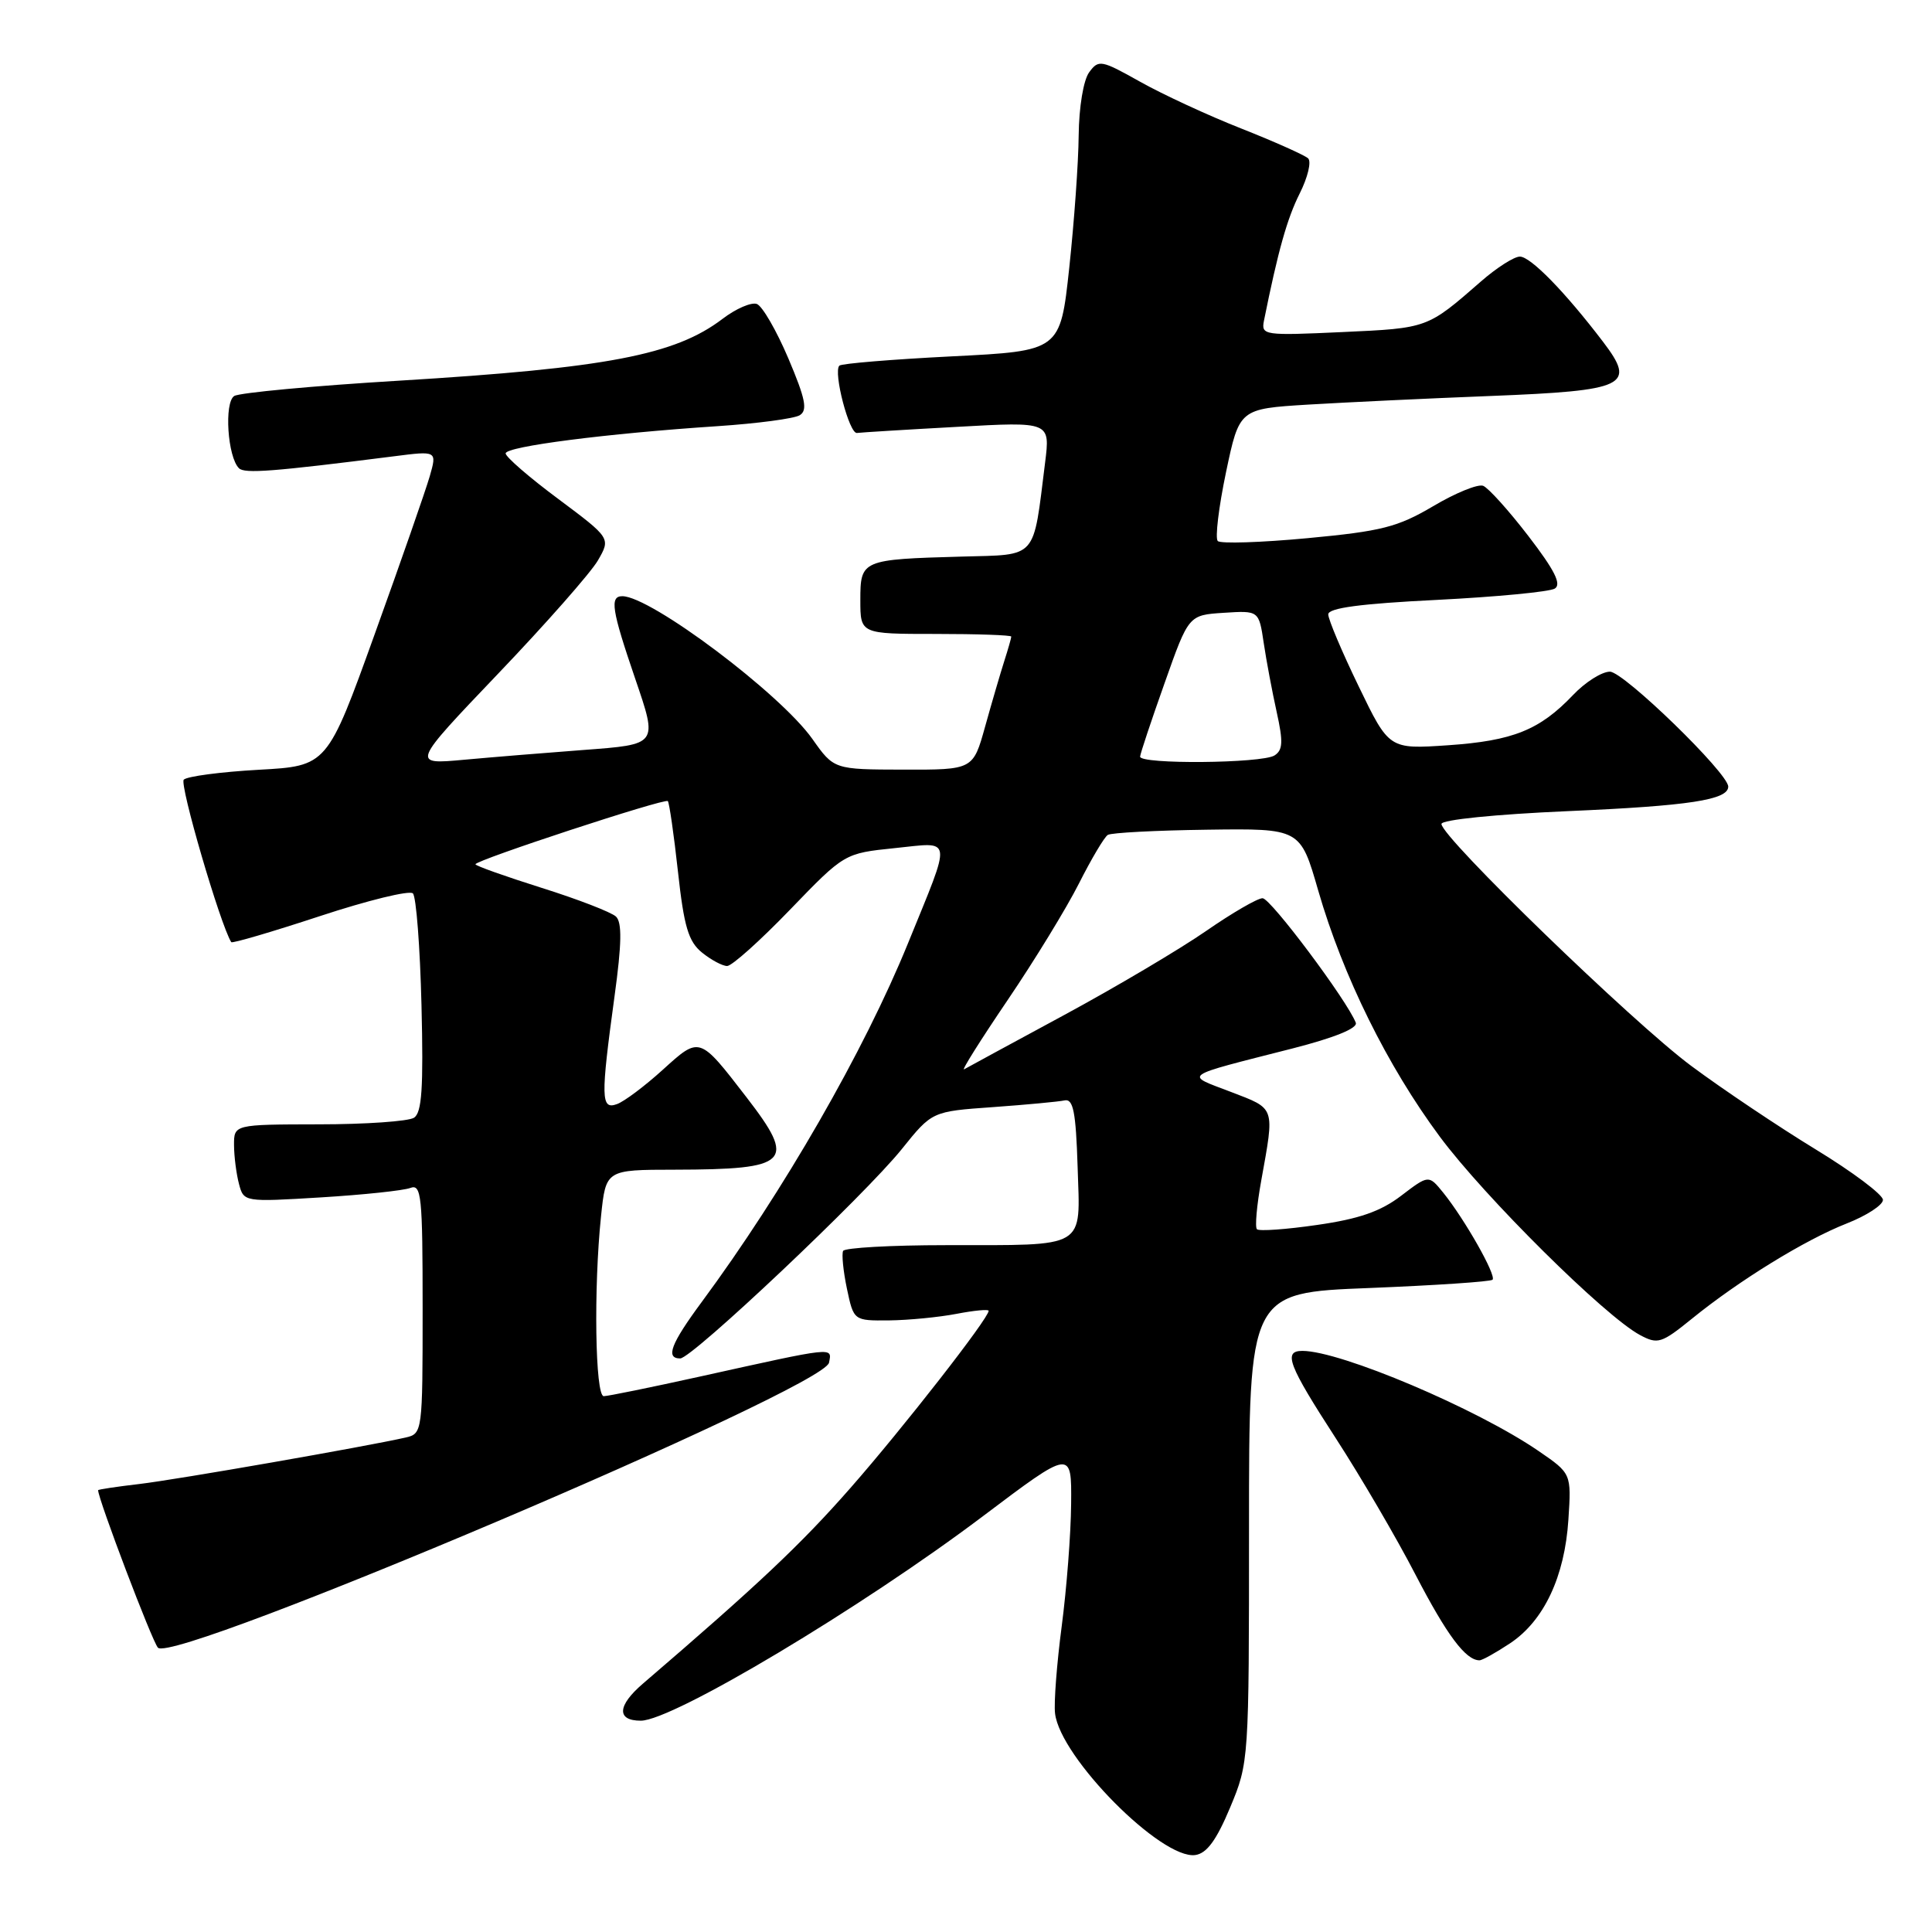<?xml version="1.0" encoding="UTF-8" standalone="no"?>
<!DOCTYPE svg PUBLIC "-//W3C//DTD SVG 1.1//EN" "http://www.w3.org/Graphics/SVG/1.1/DTD/svg11.dtd" >
<svg xmlns="http://www.w3.org/2000/svg" xmlns:xlink="http://www.w3.org/1999/xlink" version="1.1" viewBox="0 0 256 256">
 <g >
 <path fill="currentColor"
d=" M 163.00 239.50 C 165.49 233.54 165.50 233.31 165.50 202.40 C 165.50 171.29 165.50 171.29 181.40 170.67 C 190.14 170.32 197.51 169.83 197.77 169.57 C 198.31 169.02 194.09 161.57 191.24 158.04 C 189.31 155.66 189.31 155.66 185.65 158.45 C 182.94 160.52 180.07 161.52 174.53 162.31 C 170.42 162.91 166.83 163.16 166.55 162.88 C 166.27 162.60 166.53 159.70 167.12 156.44 C 168.90 146.54 169.05 146.97 163.09 144.68 C 156.92 142.32 156.32 142.74 171.29 138.92 C 176.83 137.50 179.92 136.25 179.65 135.52 C 178.53 132.61 168.37 119.03 167.30 119.02 C 166.64 119.01 163.26 120.97 159.80 123.37 C 156.33 125.77 147.88 130.78 141.00 134.50 C 134.12 138.22 128.16 141.45 127.75 141.69 C 127.34 141.92 129.93 137.81 133.50 132.54 C 137.07 127.28 141.33 120.31 142.97 117.06 C 144.61 113.81 146.33 110.91 146.79 110.63 C 147.26 110.34 153.18 110.03 159.97 109.94 C 172.30 109.77 172.30 109.77 174.67 118.00 C 177.95 129.34 183.84 141.26 190.78 150.61 C 196.73 158.62 212.67 174.42 217.31 176.90 C 219.66 178.16 220.16 178.00 224.17 174.75 C 230.44 169.66 239.17 164.29 244.69 162.12 C 247.34 161.08 249.50 159.67 249.50 158.99 C 249.50 158.30 245.49 155.29 240.60 152.31 C 235.70 149.32 228.27 144.34 224.10 141.24 C 216.35 135.49 191.00 110.93 191.00 109.18 C 191.00 108.62 198.14 107.90 207.75 107.48 C 223.85 106.78 229.00 105.99 229.00 104.23 C 229.00 102.45 215.15 89.00 213.32 89.00 C 212.25 89.00 210.05 90.39 208.44 92.09 C 204.02 96.73 200.48 98.16 191.88 98.75 C 184.06 99.28 184.06 99.28 180.03 90.94 C 177.81 86.36 176.00 82.07 176.00 81.41 C 176.00 80.56 180.27 79.99 190.38 79.49 C 198.28 79.09 205.32 78.42 206.02 77.99 C 206.94 77.42 205.98 75.53 202.52 71.03 C 199.91 67.63 197.20 64.63 196.52 64.37 C 195.83 64.11 192.85 65.32 189.89 67.08 C 185.19 69.85 183.06 70.39 173.26 71.31 C 167.08 71.89 161.72 72.06 161.36 71.69 C 160.99 71.32 161.48 67.23 162.45 62.59 C 164.22 54.17 164.22 54.17 173.36 53.61 C 178.39 53.31 189.25 52.79 197.50 52.47 C 215.51 51.76 216.85 51.12 212.42 45.30 C 207.38 38.68 202.81 34.00 201.39 34.00 C 200.63 34.00 198.32 35.47 196.25 37.28 C 189.10 43.52 189.22 43.48 177.89 44.00 C 167.49 44.48 167.10 44.43 167.48 42.50 C 169.34 33.26 170.55 28.95 172.22 25.63 C 173.29 23.50 173.79 21.41 173.33 20.98 C 172.87 20.56 168.90 18.78 164.50 17.04 C 160.10 15.31 154.06 12.51 151.07 10.83 C 145.92 7.94 145.57 7.87 144.32 9.58 C 143.56 10.61 142.97 14.19 142.93 17.94 C 142.90 21.55 142.33 29.45 141.68 35.50 C 140.49 46.50 140.49 46.50 126.11 47.22 C 118.20 47.62 111.50 48.17 111.22 48.45 C 110.38 49.29 112.53 57.51 113.55 57.37 C 114.07 57.30 120.05 56.93 126.83 56.56 C 139.16 55.87 139.16 55.87 138.48 61.30 C 136.86 74.26 137.57 73.47 127.46 73.75 C 114.17 74.12 114.00 74.19 114.00 79.52 C 114.00 84.00 114.00 84.00 124.00 84.00 C 129.50 84.00 134.00 84.16 134.00 84.35 C 134.00 84.54 133.58 86.01 133.07 87.60 C 132.56 89.20 131.42 93.09 130.54 96.25 C 128.94 102.00 128.94 102.00 119.72 101.98 C 110.50 101.96 110.50 101.96 107.64 97.91 C 103.38 91.89 86.22 79.00 82.46 79.00 C 80.77 79.00 81.05 80.81 84.16 89.91 C 87.17 98.73 87.24 98.63 77.25 99.38 C 72.44 99.74 65.35 100.32 61.50 100.67 C 54.51 101.31 54.51 101.31 66.00 89.27 C 72.33 82.65 78.27 75.90 79.22 74.27 C 80.93 71.31 80.93 71.31 73.97 66.11 C 70.13 63.26 67.00 60.54 67.00 60.08 C 67.00 59.16 80.36 57.44 95.07 56.47 C 100.33 56.12 105.24 55.47 105.97 55.02 C 107.04 54.36 106.73 52.85 104.46 47.49 C 102.89 43.80 101.02 40.56 100.29 40.28 C 99.57 40.01 97.52 40.89 95.74 42.25 C 89.45 47.04 80.42 48.77 52.91 50.44 C 41.58 51.12 31.74 52.04 31.04 52.47 C 29.68 53.32 30.15 60.57 31.67 62.05 C 32.43 62.78 36.13 62.50 52.21 60.46 C 57.91 59.73 57.91 59.73 56.94 63.12 C 56.40 64.98 53.13 74.38 49.66 84.00 C 43.36 101.50 43.36 101.50 34.26 102.00 C 29.25 102.28 24.79 102.87 24.35 103.31 C 23.75 103.91 29.17 122.47 30.64 124.84 C 30.76 125.03 36.04 123.48 42.39 121.39 C 48.73 119.30 54.28 117.94 54.71 118.38 C 55.15 118.81 55.66 125.49 55.85 133.21 C 56.12 144.20 55.90 147.45 54.85 148.11 C 54.11 148.58 48.44 148.98 42.25 148.98 C 31.00 149.00 31.00 149.00 31.01 151.75 C 31.02 153.26 31.32 155.58 31.67 156.89 C 32.30 159.27 32.36 159.28 42.53 158.66 C 48.15 158.32 53.48 157.75 54.37 157.41 C 55.84 156.85 56.00 158.47 56.00 173.37 C 56.00 189.76 55.97 189.97 53.75 190.48 C 48.52 191.67 23.46 196.05 18.45 196.64 C 15.45 196.99 13.00 197.36 13.00 197.46 C 13.00 198.64 20.20 217.60 20.93 218.33 C 23.14 220.54 109.19 183.99 109.85 180.56 C 110.25 178.46 110.79 178.41 92.75 182.40 C 86.28 183.83 80.54 185.00 80.00 185.00 C 78.86 185.00 78.65 170.63 79.64 161.15 C 80.28 155.00 80.28 155.00 89.39 154.99 C 104.66 154.96 105.58 154.03 98.92 145.40 C 92.64 137.26 92.74 137.29 87.81 141.76 C 85.44 143.91 82.71 145.96 81.75 146.30 C 79.62 147.08 79.58 145.53 81.43 132.00 C 82.39 125.02 82.43 122.22 81.62 121.45 C 81.00 120.87 76.56 119.15 71.75 117.64 C 66.94 116.12 63.00 114.72 63.00 114.52 C 63.00 113.98 88.08 105.74 88.49 106.15 C 88.68 106.35 89.29 110.54 89.83 115.47 C 90.63 122.79 91.22 124.76 93.02 126.22 C 94.23 127.20 95.73 128.00 96.35 128.00 C 96.98 128.00 100.73 124.64 104.69 120.53 C 111.89 113.07 111.89 113.07 118.56 112.38 C 126.33 111.59 126.19 110.55 120.31 125.00 C 114.51 139.25 103.80 157.89 92.96 172.55 C 88.89 178.06 88.15 180.00 90.13 180.00 C 91.70 180.00 114.60 158.36 119.50 152.25 C 123.50 147.27 123.50 147.27 131.56 146.70 C 136.00 146.38 140.28 145.98 141.06 145.81 C 142.21 145.56 142.56 147.32 142.79 154.62 C 143.13 165.62 144.23 164.97 125.31 164.99 C 118.05 164.99 111.94 165.34 111.72 165.75 C 111.51 166.16 111.73 168.41 112.22 170.75 C 113.12 175.00 113.12 175.00 117.81 174.96 C 120.39 174.93 124.41 174.54 126.75 174.09 C 129.09 173.64 131.00 173.46 131.00 173.69 C 131.00 174.69 119.66 189.22 112.70 197.15 C 106.11 204.66 100.43 210.01 85.18 223.10 C 81.79 226.01 81.68 228.00 84.91 228.00 C 89.13 228.00 114.14 213.05 130.25 200.90 C 142.00 192.04 142.00 192.04 141.93 199.27 C 141.90 203.25 141.33 210.55 140.68 215.50 C 140.03 220.45 139.63 225.65 139.80 227.04 C 140.48 232.89 153.92 246.44 158.39 245.80 C 159.91 245.58 161.19 243.83 163.00 239.50 Z  M 200.10 217.74 C 204.58 214.76 207.33 208.92 207.82 201.37 C 208.22 195.25 208.22 195.25 203.86 192.26 C 195.68 186.65 177.63 179.00 172.57 179.00 C 169.99 179.00 170.70 180.86 177.00 190.58 C 180.30 195.67 185.06 203.81 187.57 208.67 C 191.73 216.68 194.21 220.00 196.04 220.00 C 196.41 220.00 198.23 218.98 200.10 217.74 Z  M 151.07 100.25 C 151.10 99.84 152.56 95.45 154.32 90.50 C 157.50 81.50 157.50 81.50 162.15 81.20 C 166.81 80.90 166.81 80.90 167.45 85.20 C 167.80 87.56 168.58 91.69 169.17 94.36 C 170.04 98.29 169.99 99.39 168.88 100.10 C 167.20 101.16 150.97 101.30 151.07 100.25 Z "/>
</g>
</svg>
